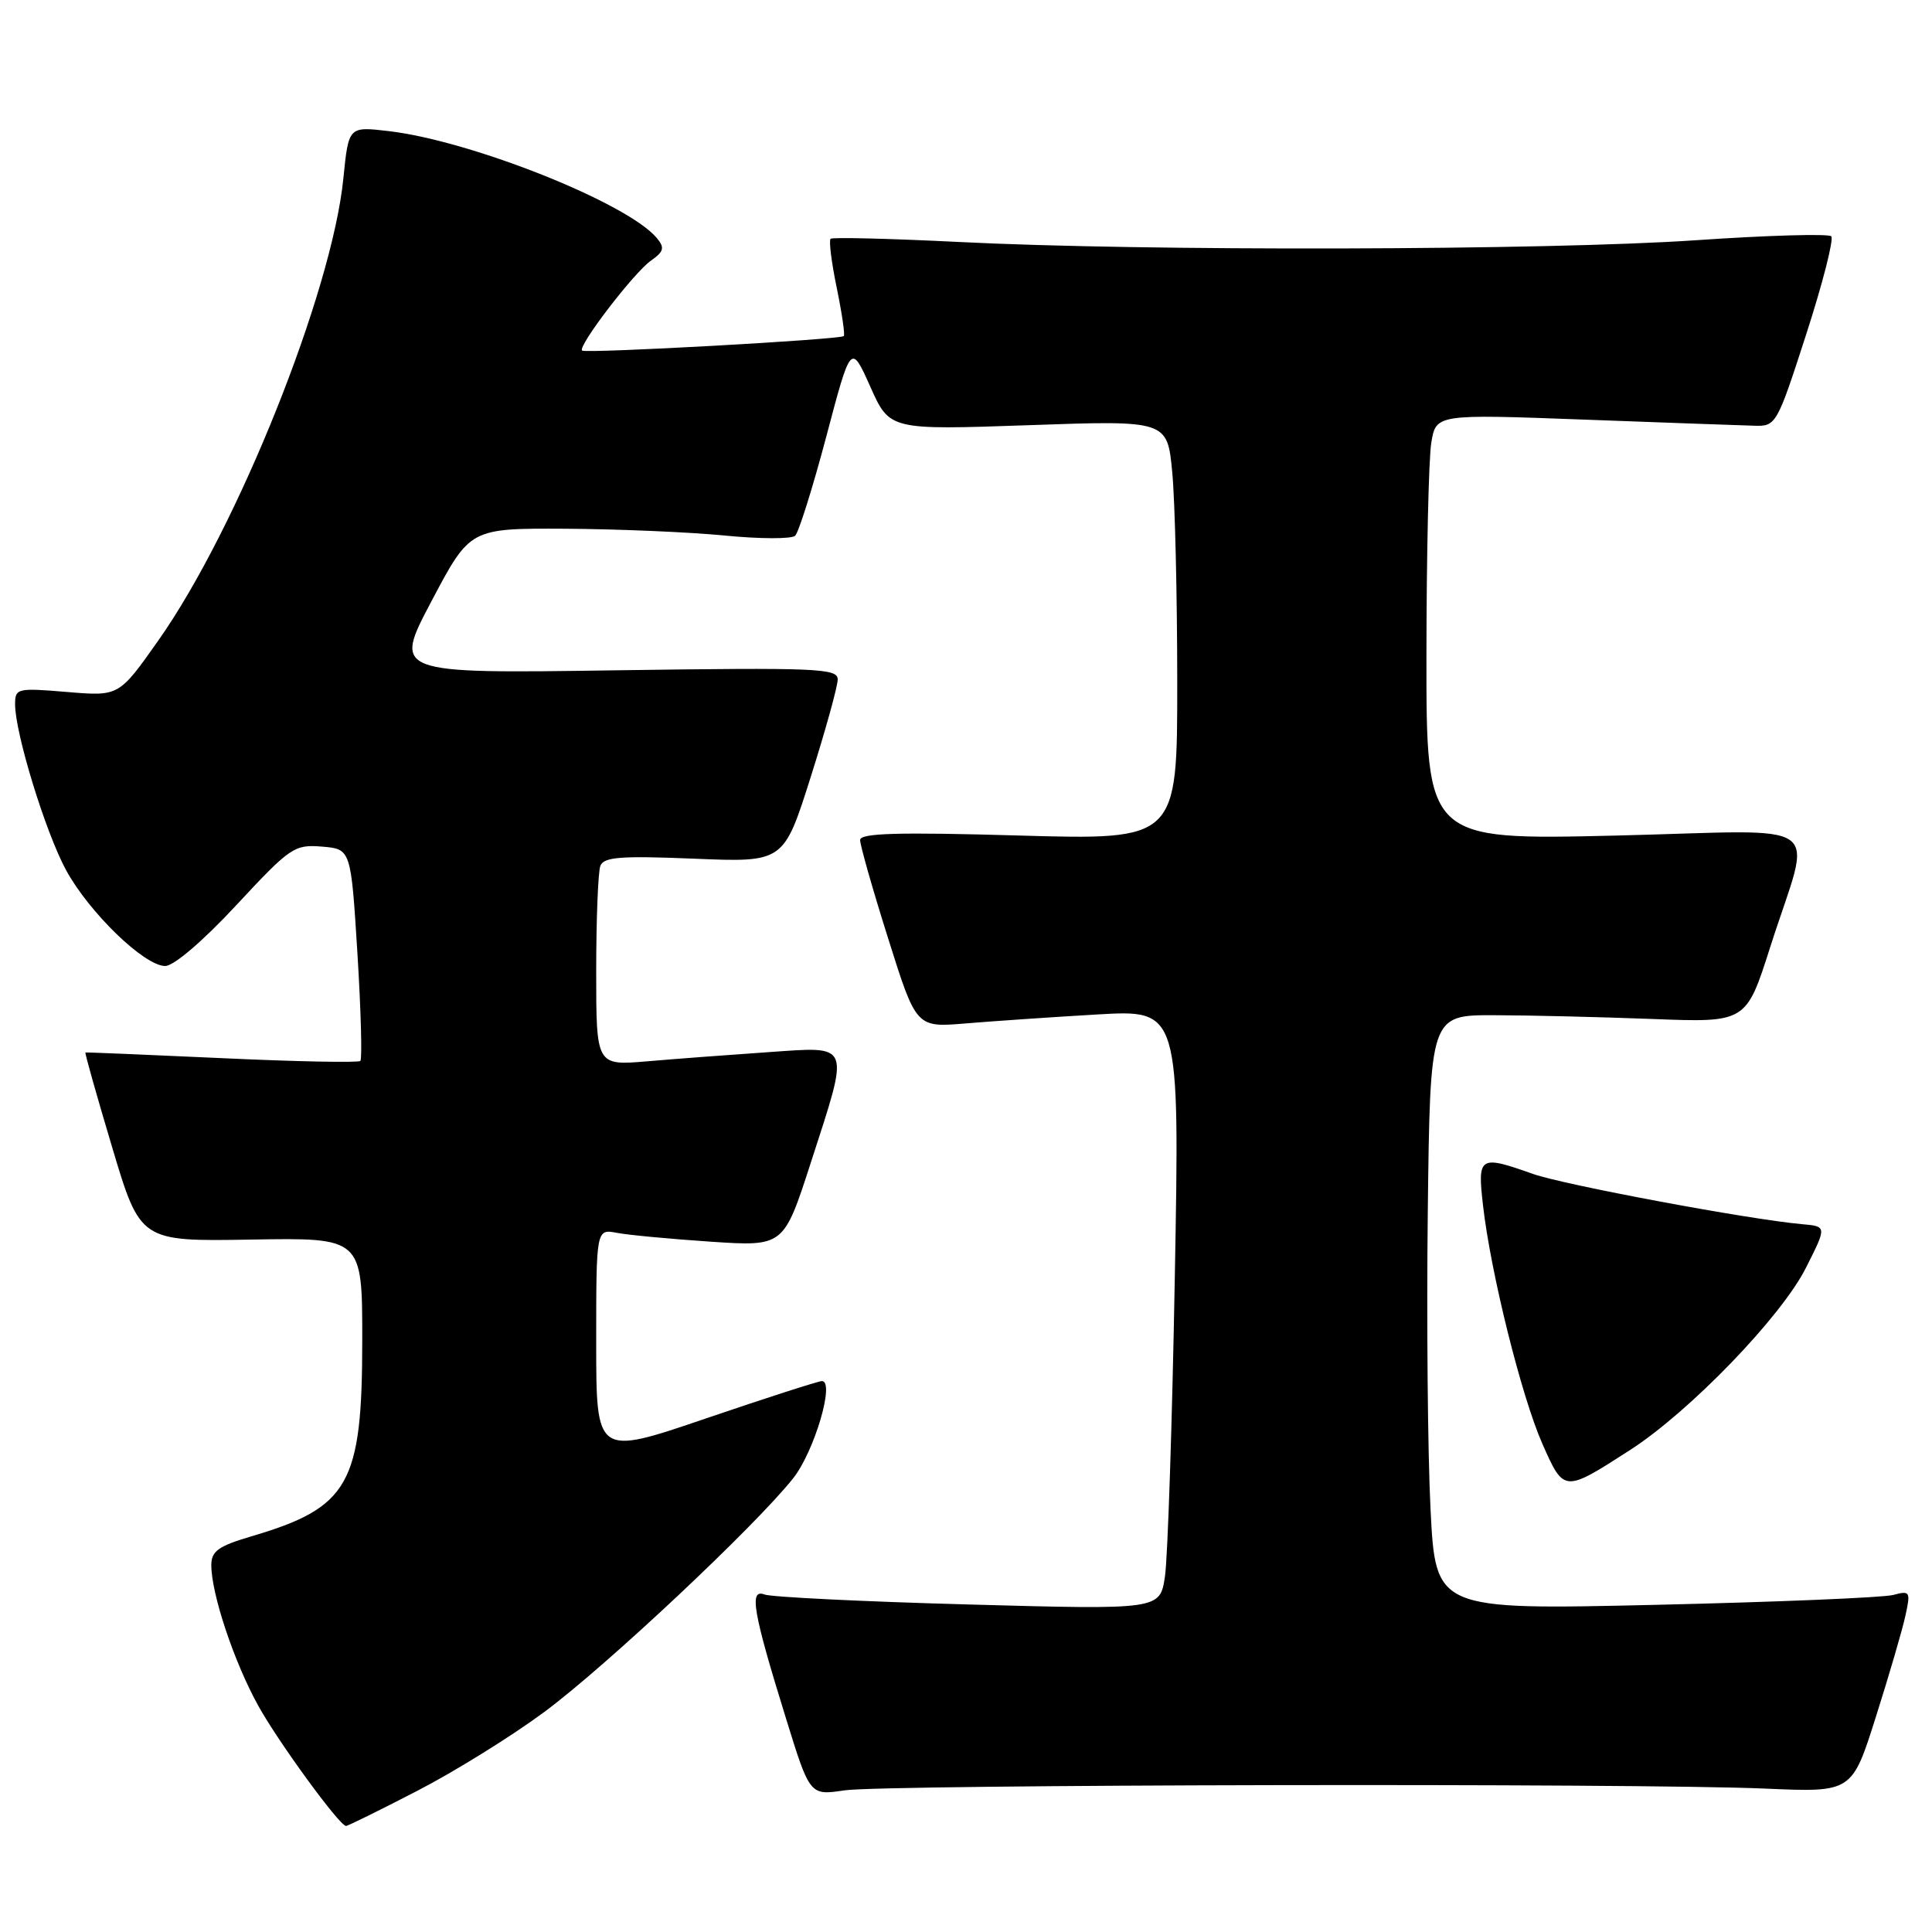 <?xml version="1.0" encoding="UTF-8" standalone="no"?>
<!DOCTYPE svg PUBLIC "-//W3C//DTD SVG 1.1//EN" "http://www.w3.org/Graphics/SVG/1.1/DTD/svg11.dtd" >
<svg xmlns="http://www.w3.org/2000/svg" xmlns:xlink="http://www.w3.org/1999/xlink" version="1.1" viewBox="0 0 256 256">
 <g >
 <path fill="currentColor"
d=" M 55.26 237.31 C 60.25 234.74 67.84 230.02 72.13 226.84 C 80.32 220.77 100.09 202.20 105.10 195.88 C 107.90 192.34 110.66 183.00 108.91 183.00 C 108.45 183.00 101.53 185.23 93.54 187.95 C 79.00 192.91 79.00 192.91 79.00 177.88 C 79.00 162.84 79.00 162.84 81.75 163.36 C 83.26 163.65 88.85 164.17 94.17 164.53 C 103.84 165.17 103.84 165.17 107.42 154.11 C 112.64 137.96 112.91 138.66 101.75 139.42 C 96.66 139.77 89.46 140.31 85.75 140.63 C 79.00 141.20 79.00 141.20 79.00 128.68 C 79.00 121.80 79.25 115.52 79.55 114.73 C 80.00 113.55 82.25 113.38 91.97 113.78 C 103.84 114.27 103.84 114.27 107.42 102.97 C 109.39 96.75 111.00 90.93 111.00 90.03 C 111.00 88.55 108.33 88.44 81.55 88.82 C 52.10 89.25 52.10 89.25 57.19 79.63 C 62.28 70.00 62.28 70.00 74.89 70.06 C 81.82 70.10 91.33 70.50 96.00 70.96 C 100.67 71.42 104.89 71.43 105.36 70.99 C 105.83 70.54 107.69 64.63 109.49 57.84 C 112.75 45.50 112.75 45.50 115.32 51.24 C 117.88 56.98 117.88 56.98 136.28 56.34 C 154.68 55.69 154.68 55.69 155.33 62.60 C 155.69 66.39 155.99 78.91 155.99 90.41 C 156.00 111.31 156.00 111.31 135.00 110.71 C 119.04 110.25 113.99 110.39 113.97 111.30 C 113.96 111.96 115.62 117.82 117.68 124.33 C 121.40 136.16 121.40 136.16 127.95 135.61 C 131.55 135.31 139.41 134.77 145.41 134.42 C 156.31 133.79 156.31 133.79 155.67 169.14 C 155.32 188.59 154.73 206.48 154.36 208.90 C 153.70 213.30 153.70 213.30 128.30 212.60 C 114.34 212.22 102.18 211.62 101.30 211.28 C 99.23 210.49 99.77 213.58 104.15 227.71 C 107.31 237.92 107.31 237.92 111.90 237.23 C 117.21 236.45 216.85 236.25 233.95 237.00 C 245.40 237.50 245.40 237.50 248.57 227.47 C 250.32 221.96 252.08 215.93 252.48 214.08 C 253.18 210.89 253.09 210.74 250.86 211.34 C 249.56 211.69 235.39 212.28 219.36 212.65 C 190.22 213.32 190.22 213.32 189.55 199.91 C 189.18 192.53 189.02 174.80 189.19 160.50 C 189.50 134.50 189.50 134.50 198.00 134.52 C 202.68 134.53 212.10 134.76 218.93 135.02 C 231.37 135.50 231.37 135.50 234.56 125.50 C 240.12 108.08 242.83 110.03 214.00 110.72 C 189.00 111.31 189.00 111.31 189.01 86.91 C 189.02 73.48 189.31 60.78 189.65 58.68 C 190.28 54.87 190.28 54.87 209.89 55.60 C 220.68 56.00 230.82 56.37 232.44 56.41 C 235.34 56.50 235.45 56.31 239.35 44.24 C 241.53 37.50 243.01 31.68 242.65 31.31 C 242.28 30.95 234.22 31.18 224.74 31.83 C 205.13 33.18 151.60 33.31 127.00 32.06 C 117.92 31.61 110.30 31.42 110.06 31.64 C 109.81 31.87 110.18 34.79 110.87 38.13 C 111.56 41.48 111.98 44.35 111.81 44.53 C 111.34 45.00 77.56 46.87 77.13 46.45 C 76.53 45.87 83.99 36.12 86.25 34.54 C 87.97 33.33 88.10 32.83 87.04 31.55 C 83.20 26.92 62.50 18.66 51.49 17.37 C 46.19 16.75 46.19 16.75 45.50 23.62 C 44.00 38.68 31.45 70.03 20.97 84.88 C 15.76 92.27 15.76 92.27 8.88 91.69 C 2.27 91.14 2.00 91.20 2.00 93.33 C 2.00 97.17 6.04 110.30 8.75 115.29 C 11.82 120.92 19.13 128.00 21.89 128.00 C 23.03 128.00 26.93 124.66 31.32 119.93 C 38.45 112.26 39.00 111.88 42.66 112.18 C 46.50 112.50 46.50 112.50 47.36 126.31 C 47.83 133.91 48.00 140.33 47.75 140.58 C 47.50 140.83 39.24 140.67 29.40 140.21 C 19.55 139.76 11.42 139.42 11.32 139.46 C 11.21 139.50 12.81 145.15 14.86 152.02 C 18.59 164.50 18.59 164.50 33.30 164.25 C 48.00 164.00 48.00 164.00 48.00 177.53 C 48.00 196.70 46.28 199.75 33.25 203.59 C 28.93 204.87 28.00 205.54 28.00 207.39 C 28.00 211.19 31.01 220.22 34.21 226.00 C 36.87 230.81 44.90 241.82 45.84 241.95 C 46.03 241.98 50.27 239.89 55.26 237.31 Z  M 216.00 192.13 C 223.90 187.04 236.03 174.48 239.29 168.00 C 242.07 162.50 242.07 162.50 238.78 162.21 C 231.72 161.58 207.27 157.01 203.12 155.55 C 196.01 153.03 195.76 153.19 196.51 159.75 C 197.52 168.63 201.61 185.07 204.38 191.33 C 207.24 197.79 207.23 197.78 216.00 192.13 Z "/>
</g>
</svg>
